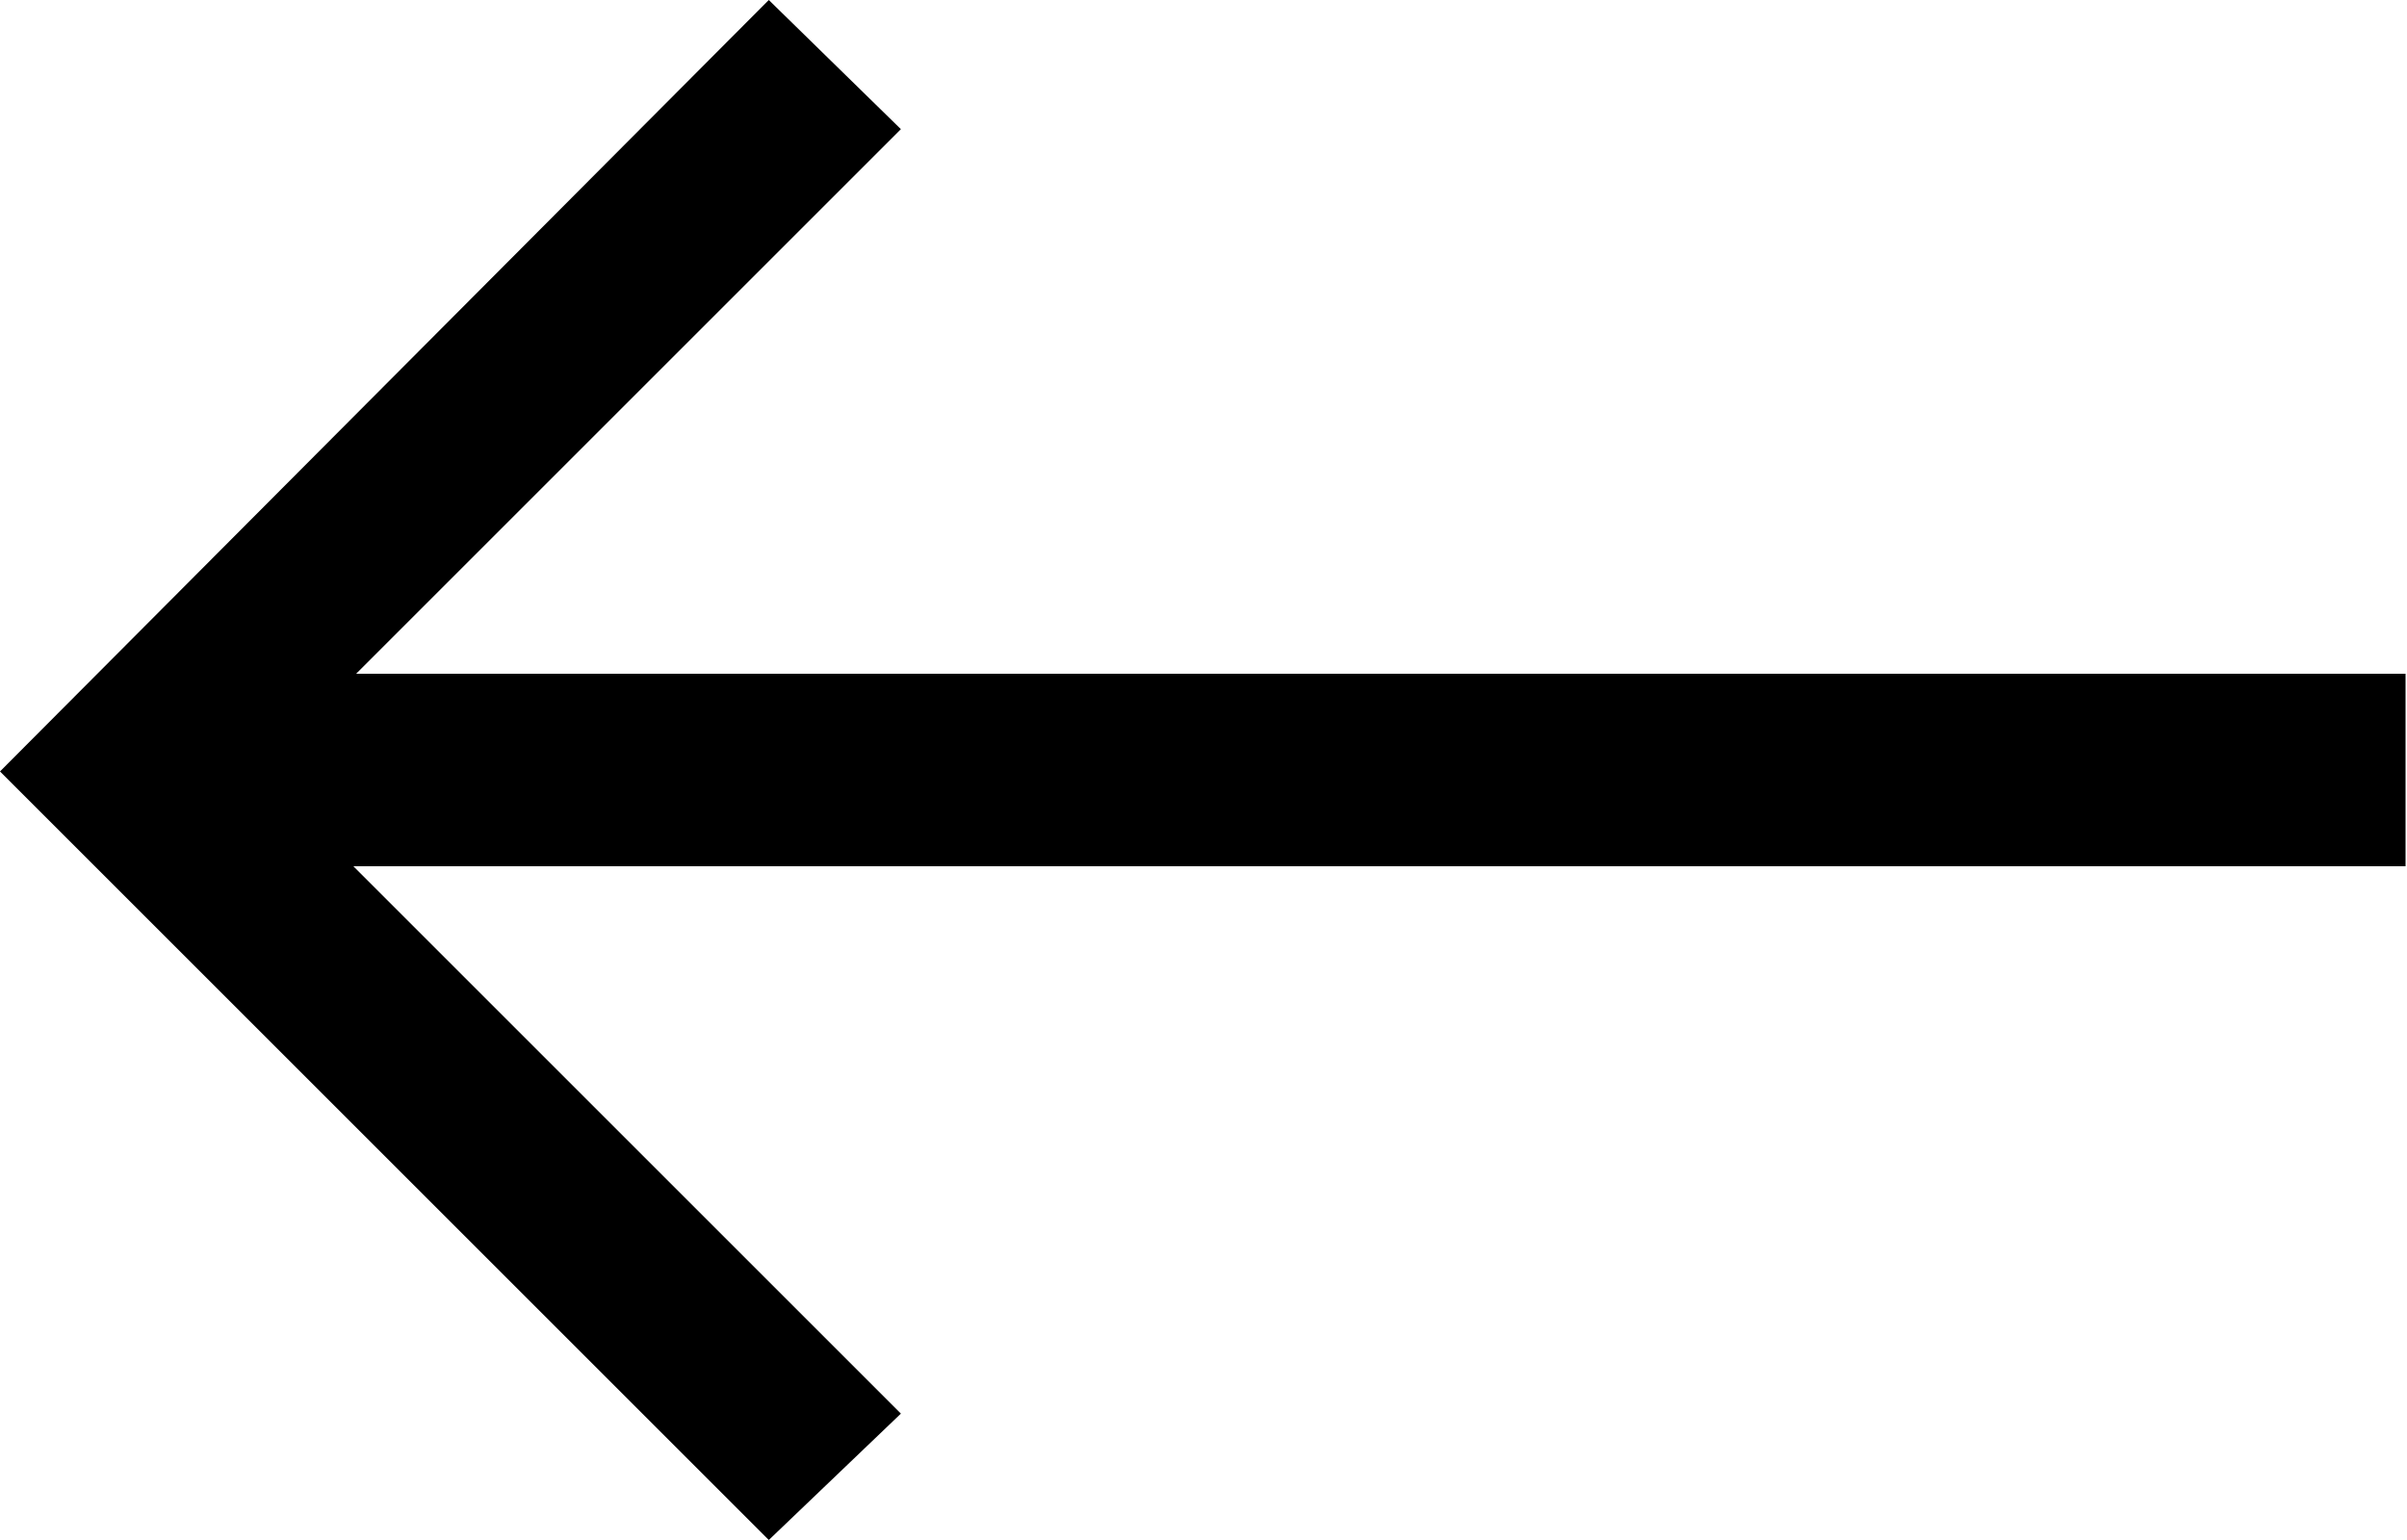 <svg width="25" height="16" viewBox="0 0 25 16" fill="none" xmlns="http://www.w3.org/2000/svg">
<path fill-rule="evenodd" clip-rule="evenodd" d="M3.699 7L9.357 1.342L7.985 -1.44445e-05L-7.62939e-05 8.015L7.985 16L9.357 14.687L3.67 9H24.985V7H3.699Z" fill="black"/>
</svg>
